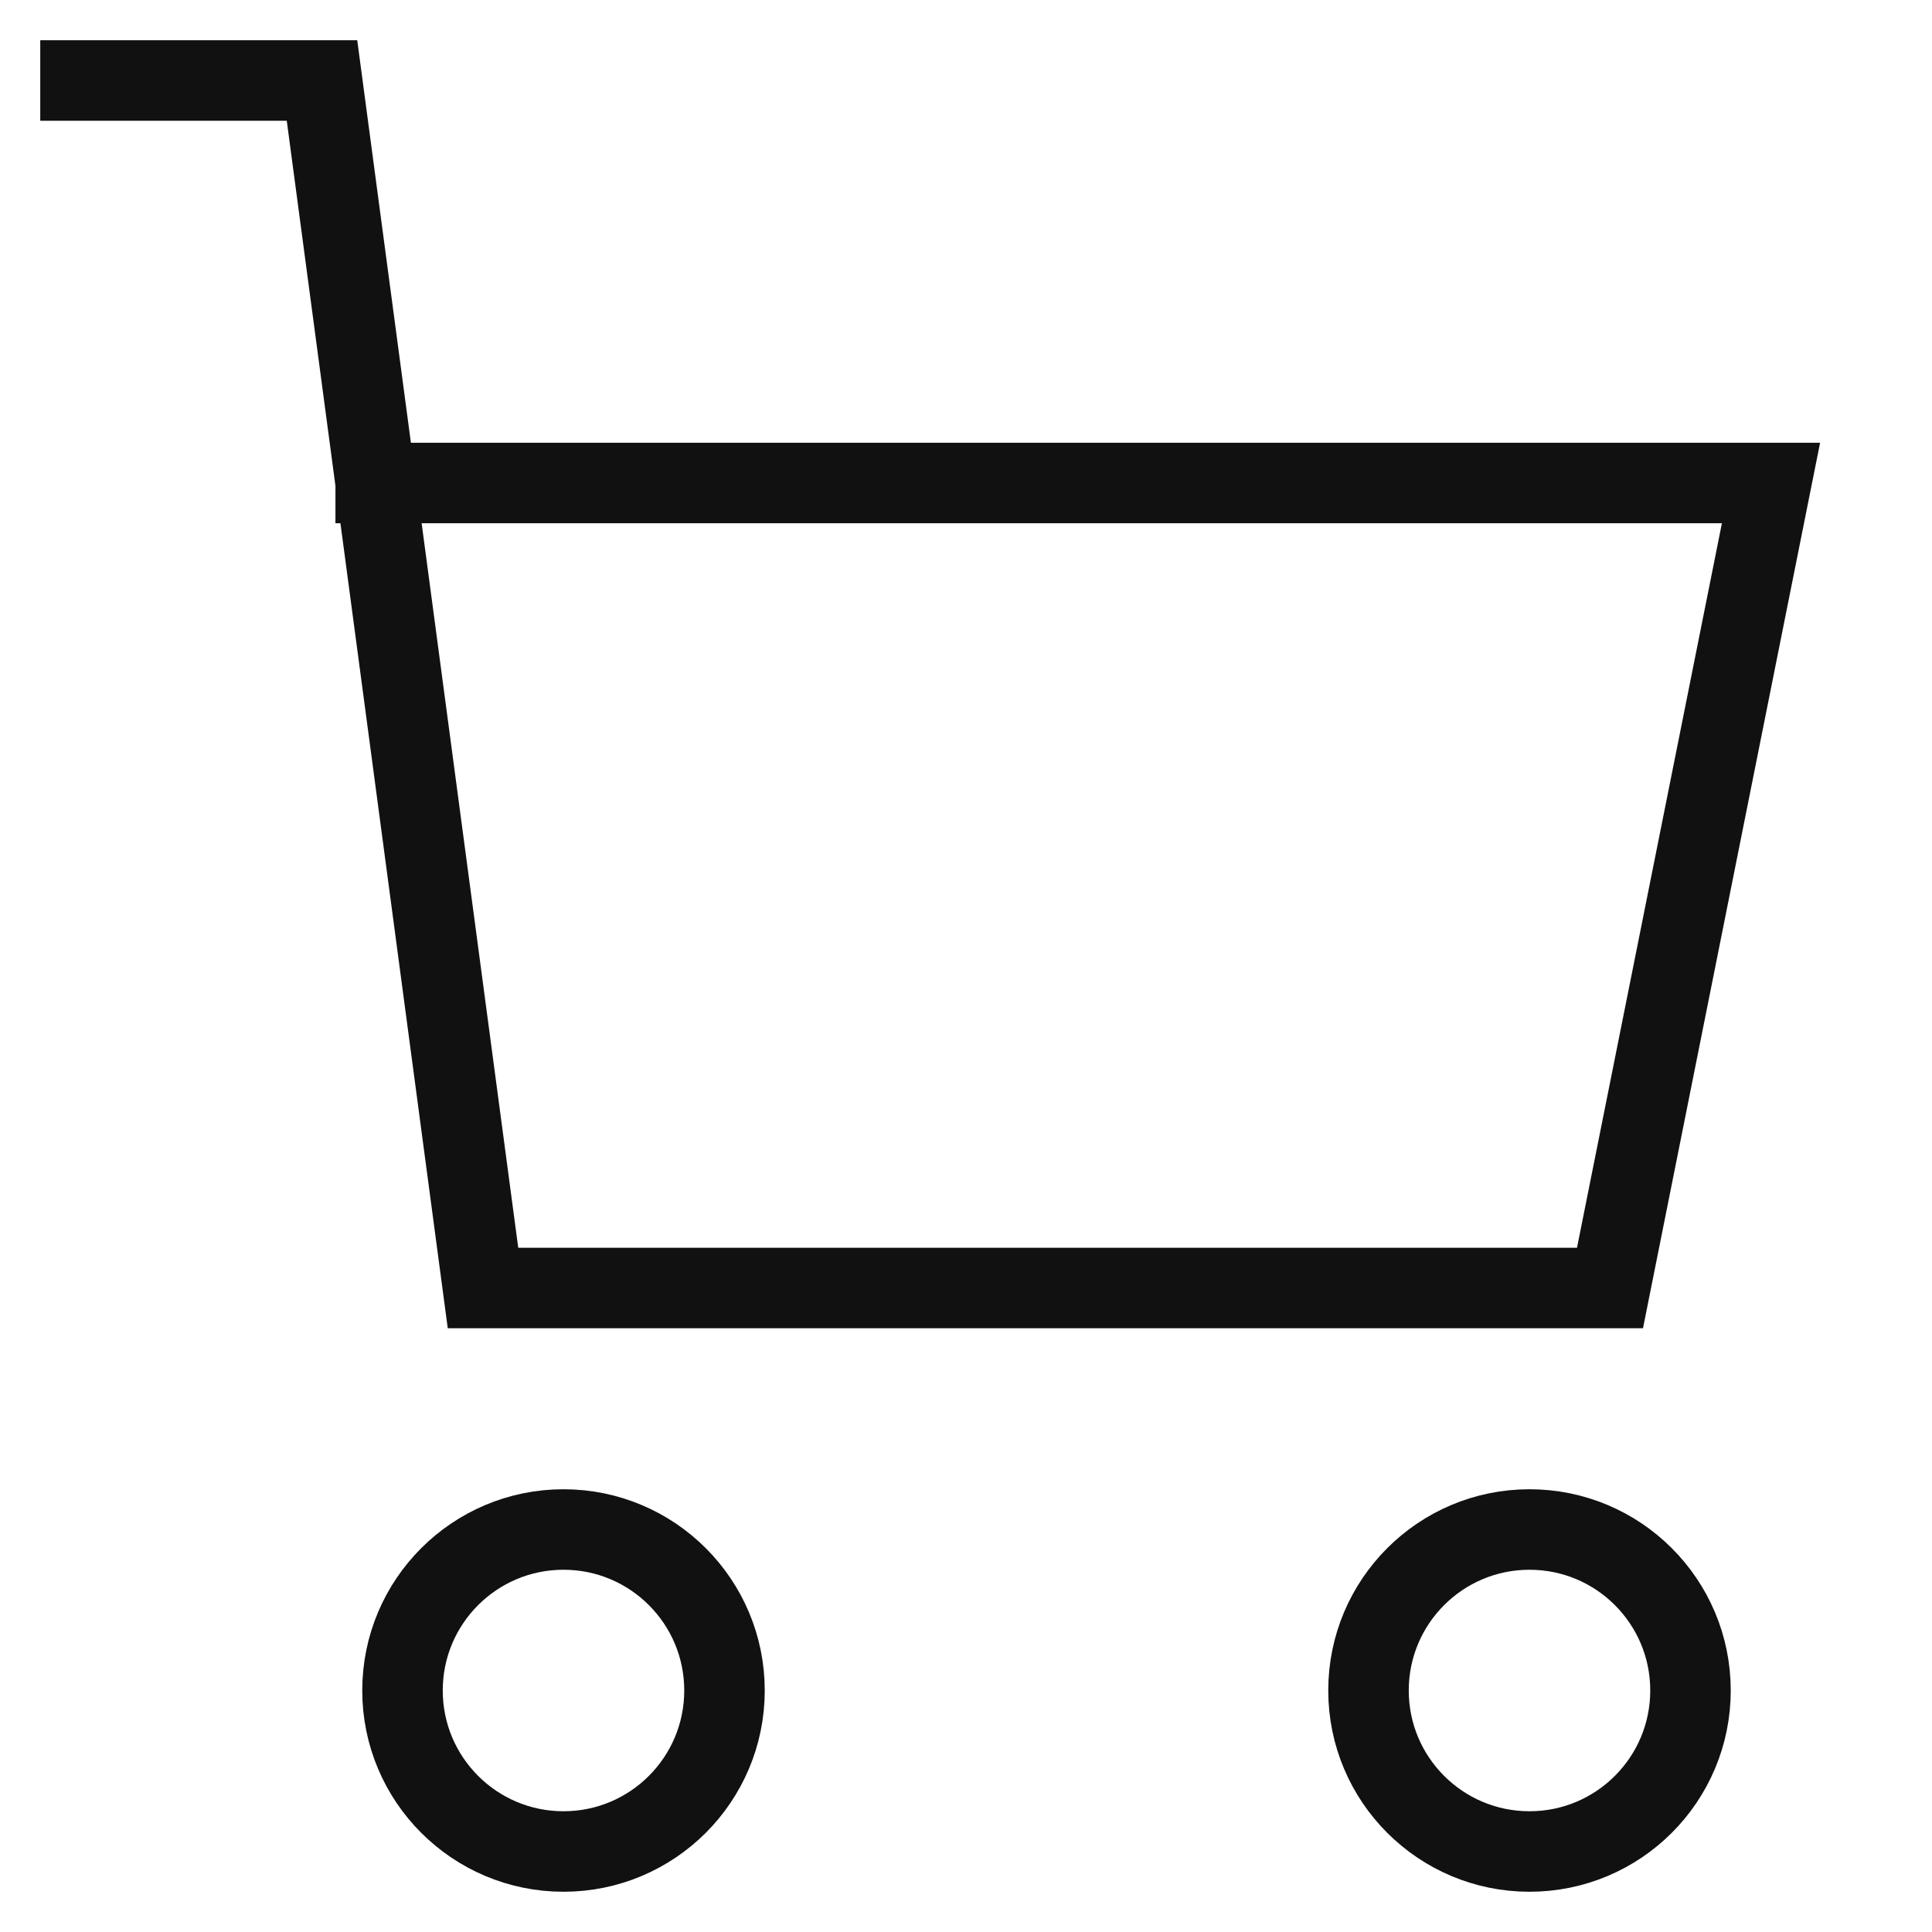 <svg version="1.1" xmlns="http://www.w3.org/2000/svg" xmlns:xlink="http://www.w3.org/1999/xlink" x="0px" y="0px" viewBox="0 0 24 24" xml:space="preserve"><title>cart simple</title><g class="nc-icon-wrapper" stroke-linecap="square" stroke-linejoin="miter" stroke-width="1" fill="#111111" stroke="#111111"><circle data-color="color-2" fill="none" stroke-miterlimit="10" cx="7" cy="21" r="2"/> <circle data-color="color-2" fill="none" stroke-miterlimit="10" cx="19" cy="21" r="2"/> <polyline data-cap="butt" fill="none" stroke="#111111" stroke-miterlimit="10" points="4.667,6 22,6 20,16 6,16 4,1 1,1 " stroke-linecap="butt"/></g></svg>
